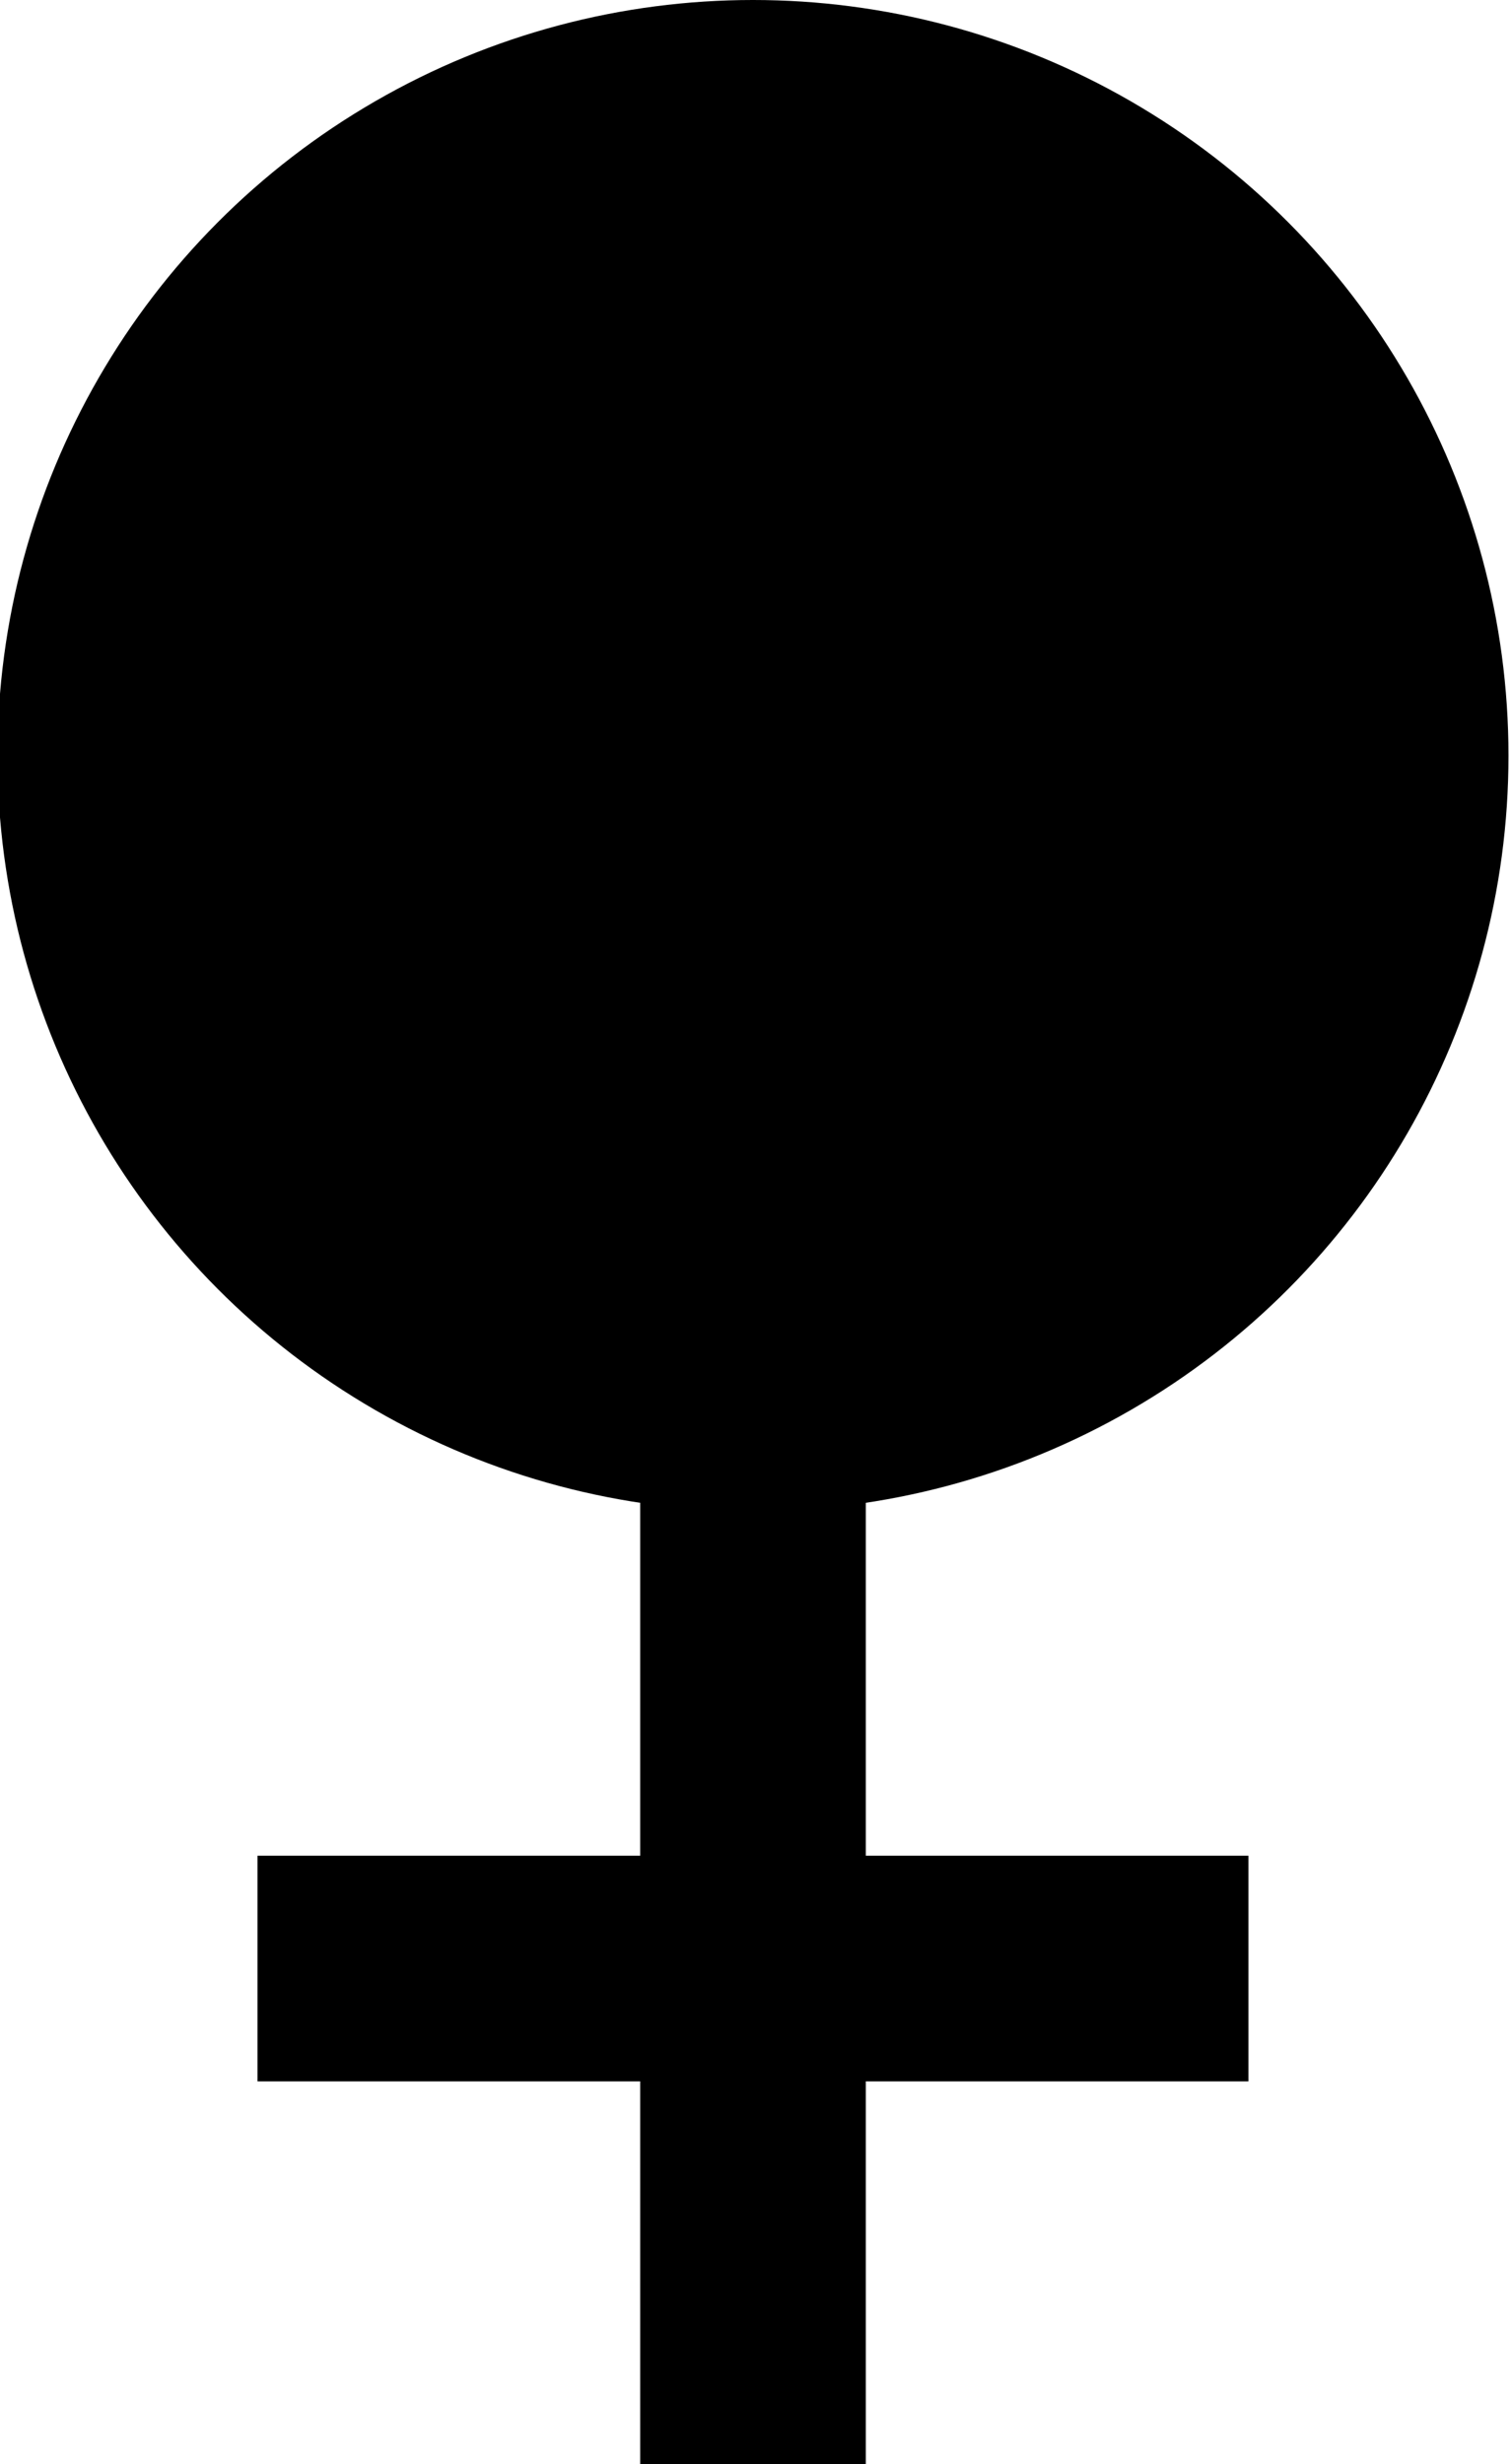 <svg id="Layer_1" data-name="Layer 1" xmlns="http://www.w3.org/2000/svg" viewBox="0 0 300 489.13"><circle cx="149.5" cy="150" r="150"/><rect x="127.11" y="292.39" width="44.79" height="196.74"/><rect x="127.11" y="292.39" width="44.79" height="196.74" transform="translate(540.26 241.26) rotate(90)"/></svg>